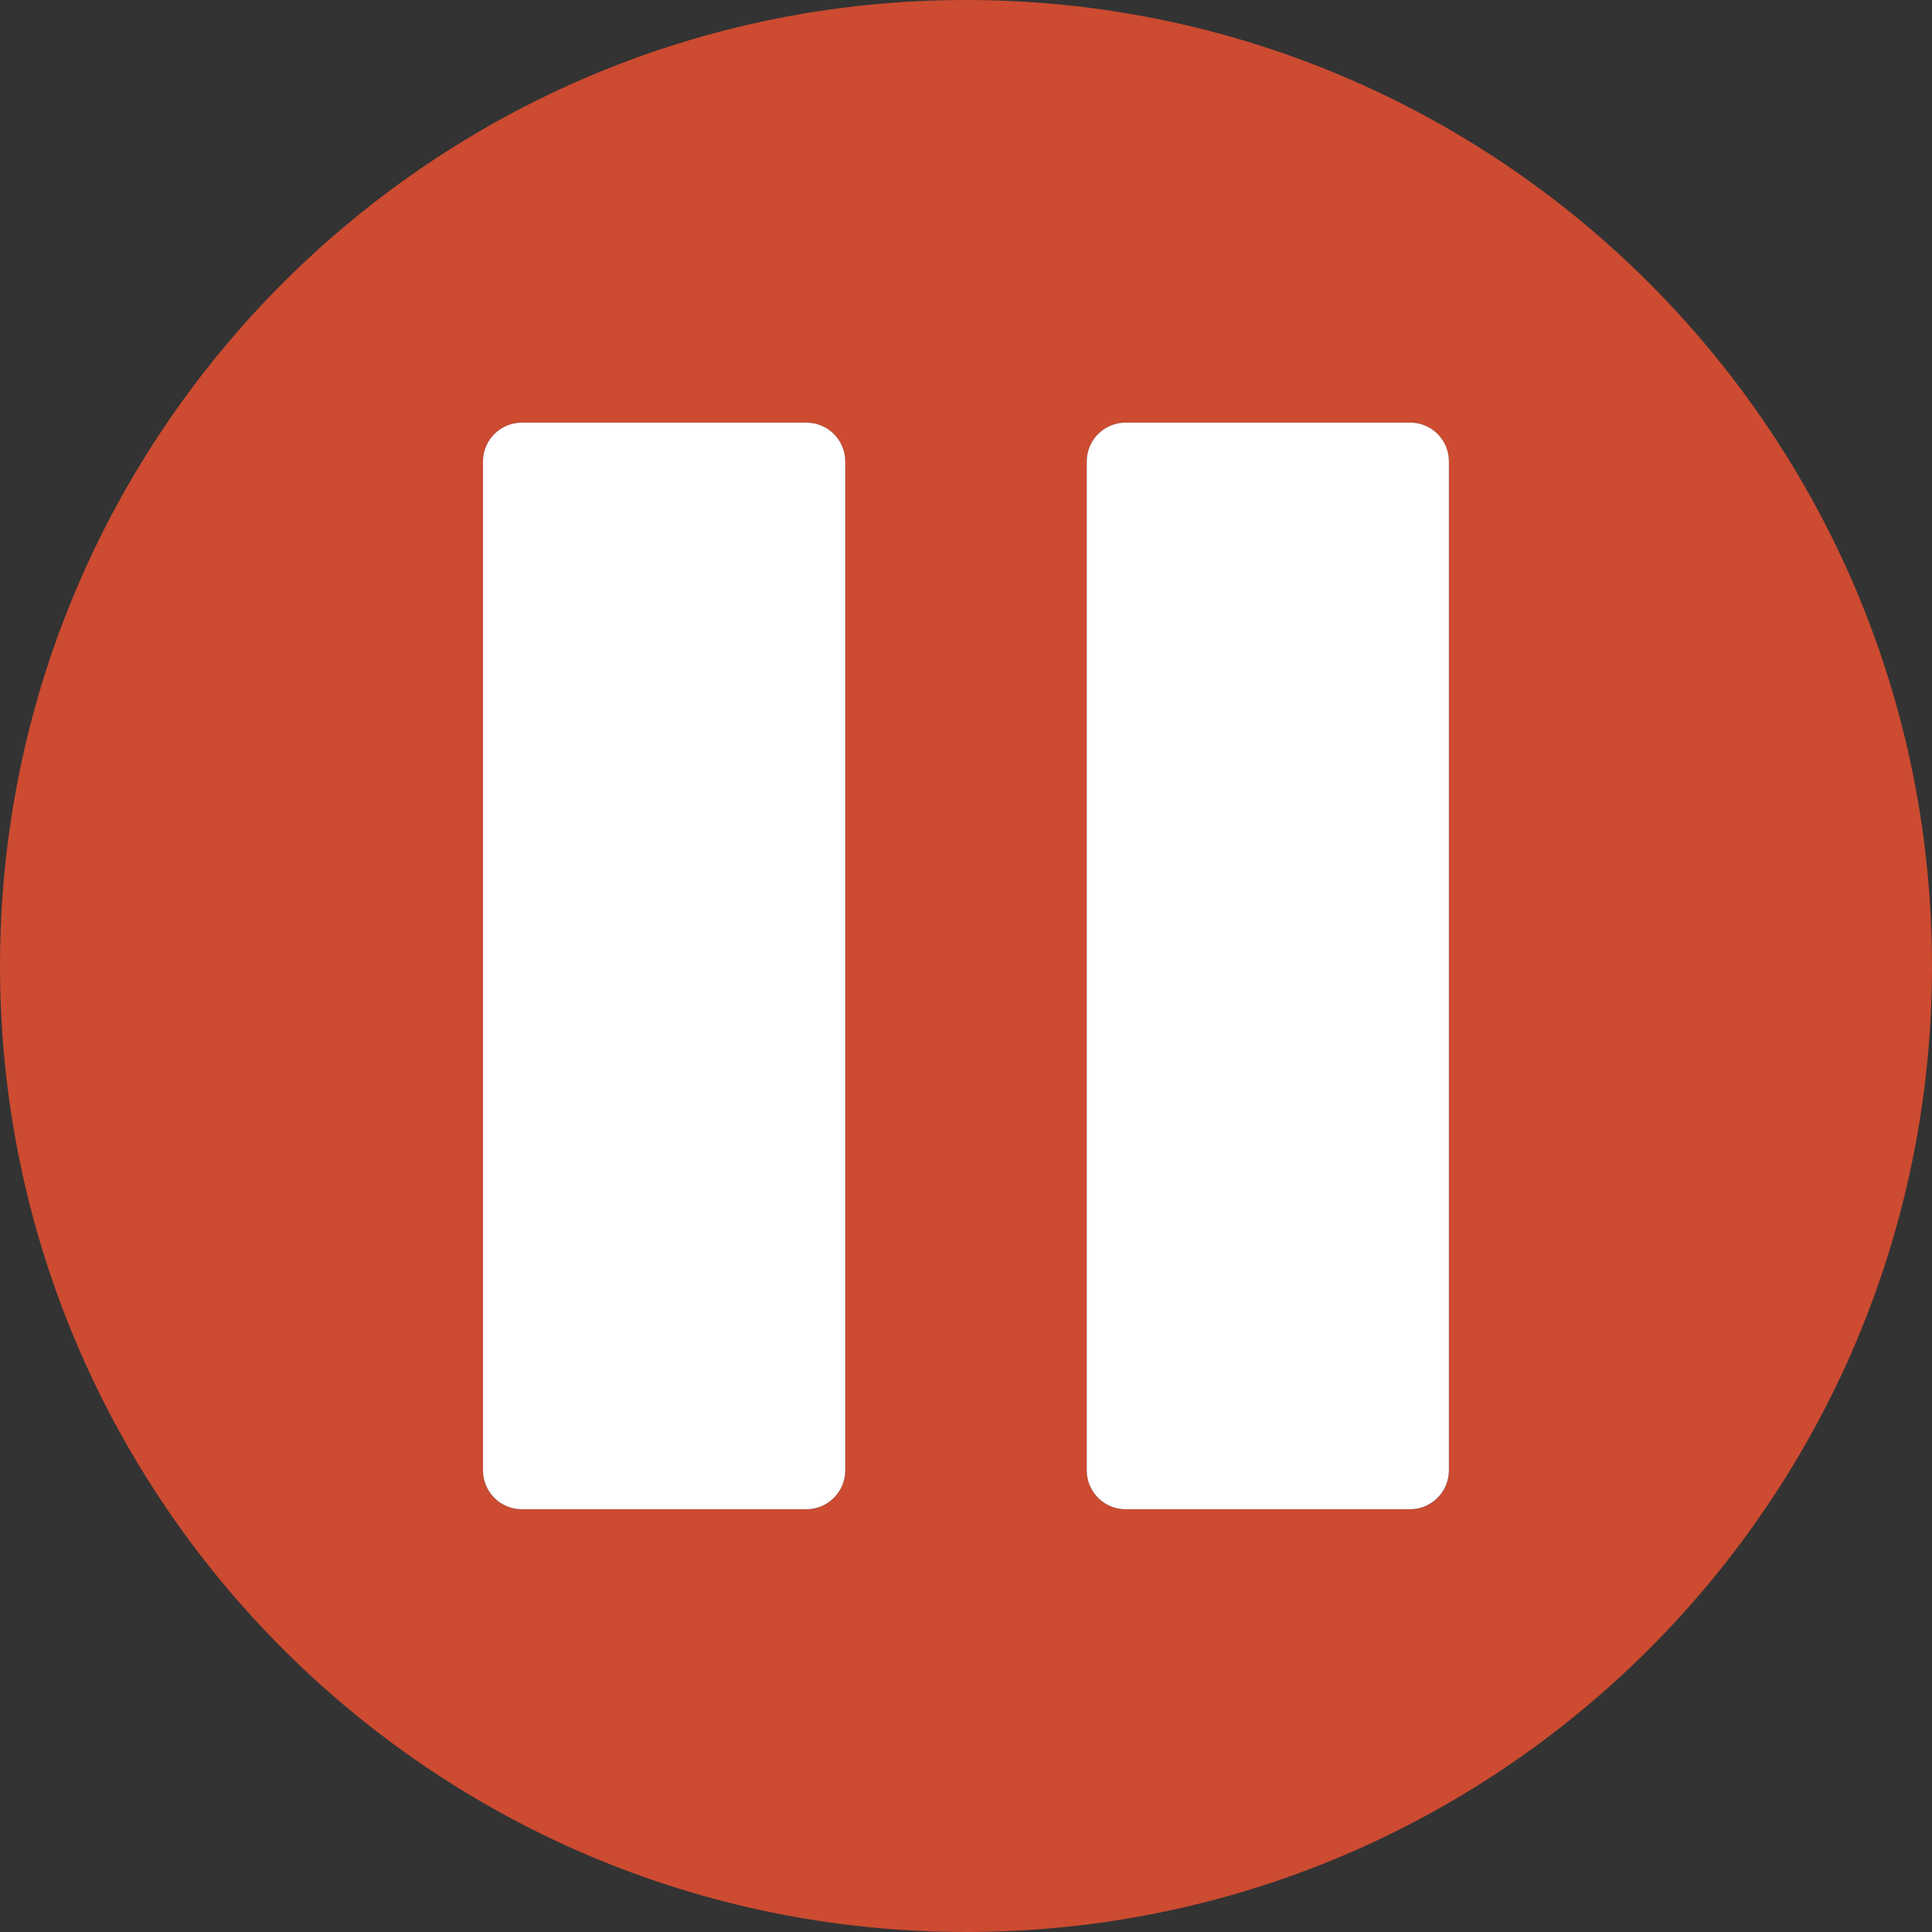 <?xml version="1.0" encoding="UTF-8"?>
<!DOCTYPE svg PUBLIC "-//W3C//DTD SVG 1.1//EN" "http://www.w3.org/Graphics/SVG/1.1/DTD/svg11.dtd">
<svg version="1.1" id="Layer_1" xmlns="http://www.w3.org/2000/svg" xmlns:xlink="http://www.w3.org/1999/xlink" x="0px" y="0px" width="16px" height="16px" viewBox="0 0 16 16" enable-background="new 0 0 16 16" xml:space="preserve">
  <rect x="0" y="0" width="16" height="16" fill="#333333" stroke="none"/>
  <g id="icon">
    <path d="M8,0C3.582,0,0,3.582,0,8c0,4.418,3.582,8,8,8s8,-3.582,8,-8C16,3.582,12.418,0,8,0zM7,12.178c0,0.178,-0.144,0.322,-0.322,0.322H4.322c-0.178,0,-0.322,-0.144,-0.322,-0.322V3.822C4,3.644,4.144,3.5,4.322,3.5h2.355C6.856,3.5,7,3.644,7,3.822V12.178zM12,12.178c0,0.178,-0.144,0.322,-0.322,0.322H9.322c-0.178,0,-0.322,-0.144,-0.322,-0.322V3.822C9,3.644,9.144,3.5,9.322,3.5h2.355c0.178,0,0.322,0.144,0.322,0.322V12.178z" fill="#CC4B31"/>
    <path d="M7,3.822v8.355c0,0.178,-0.144,0.322,-0.322,0.322H4.322c-0.178,0,-0.322,-0.144,-0.322,-0.322V3.822C4,3.644,4.144,3.5,4.322,3.5h2.355C6.856,3.5,7,3.644,7,3.822zM11.678,3.5H9.322C9.144,3.5,9,3.644,9,3.822v8.355c0,0.178,0.144,0.322,0.322,0.322h2.355c0.178,0,0.322,-0.144,0.322,-0.322V3.822C12,3.644,11.856,3.5,11.678,3.5z" fill="#FFFFFF"/>
  </g>
</svg>
